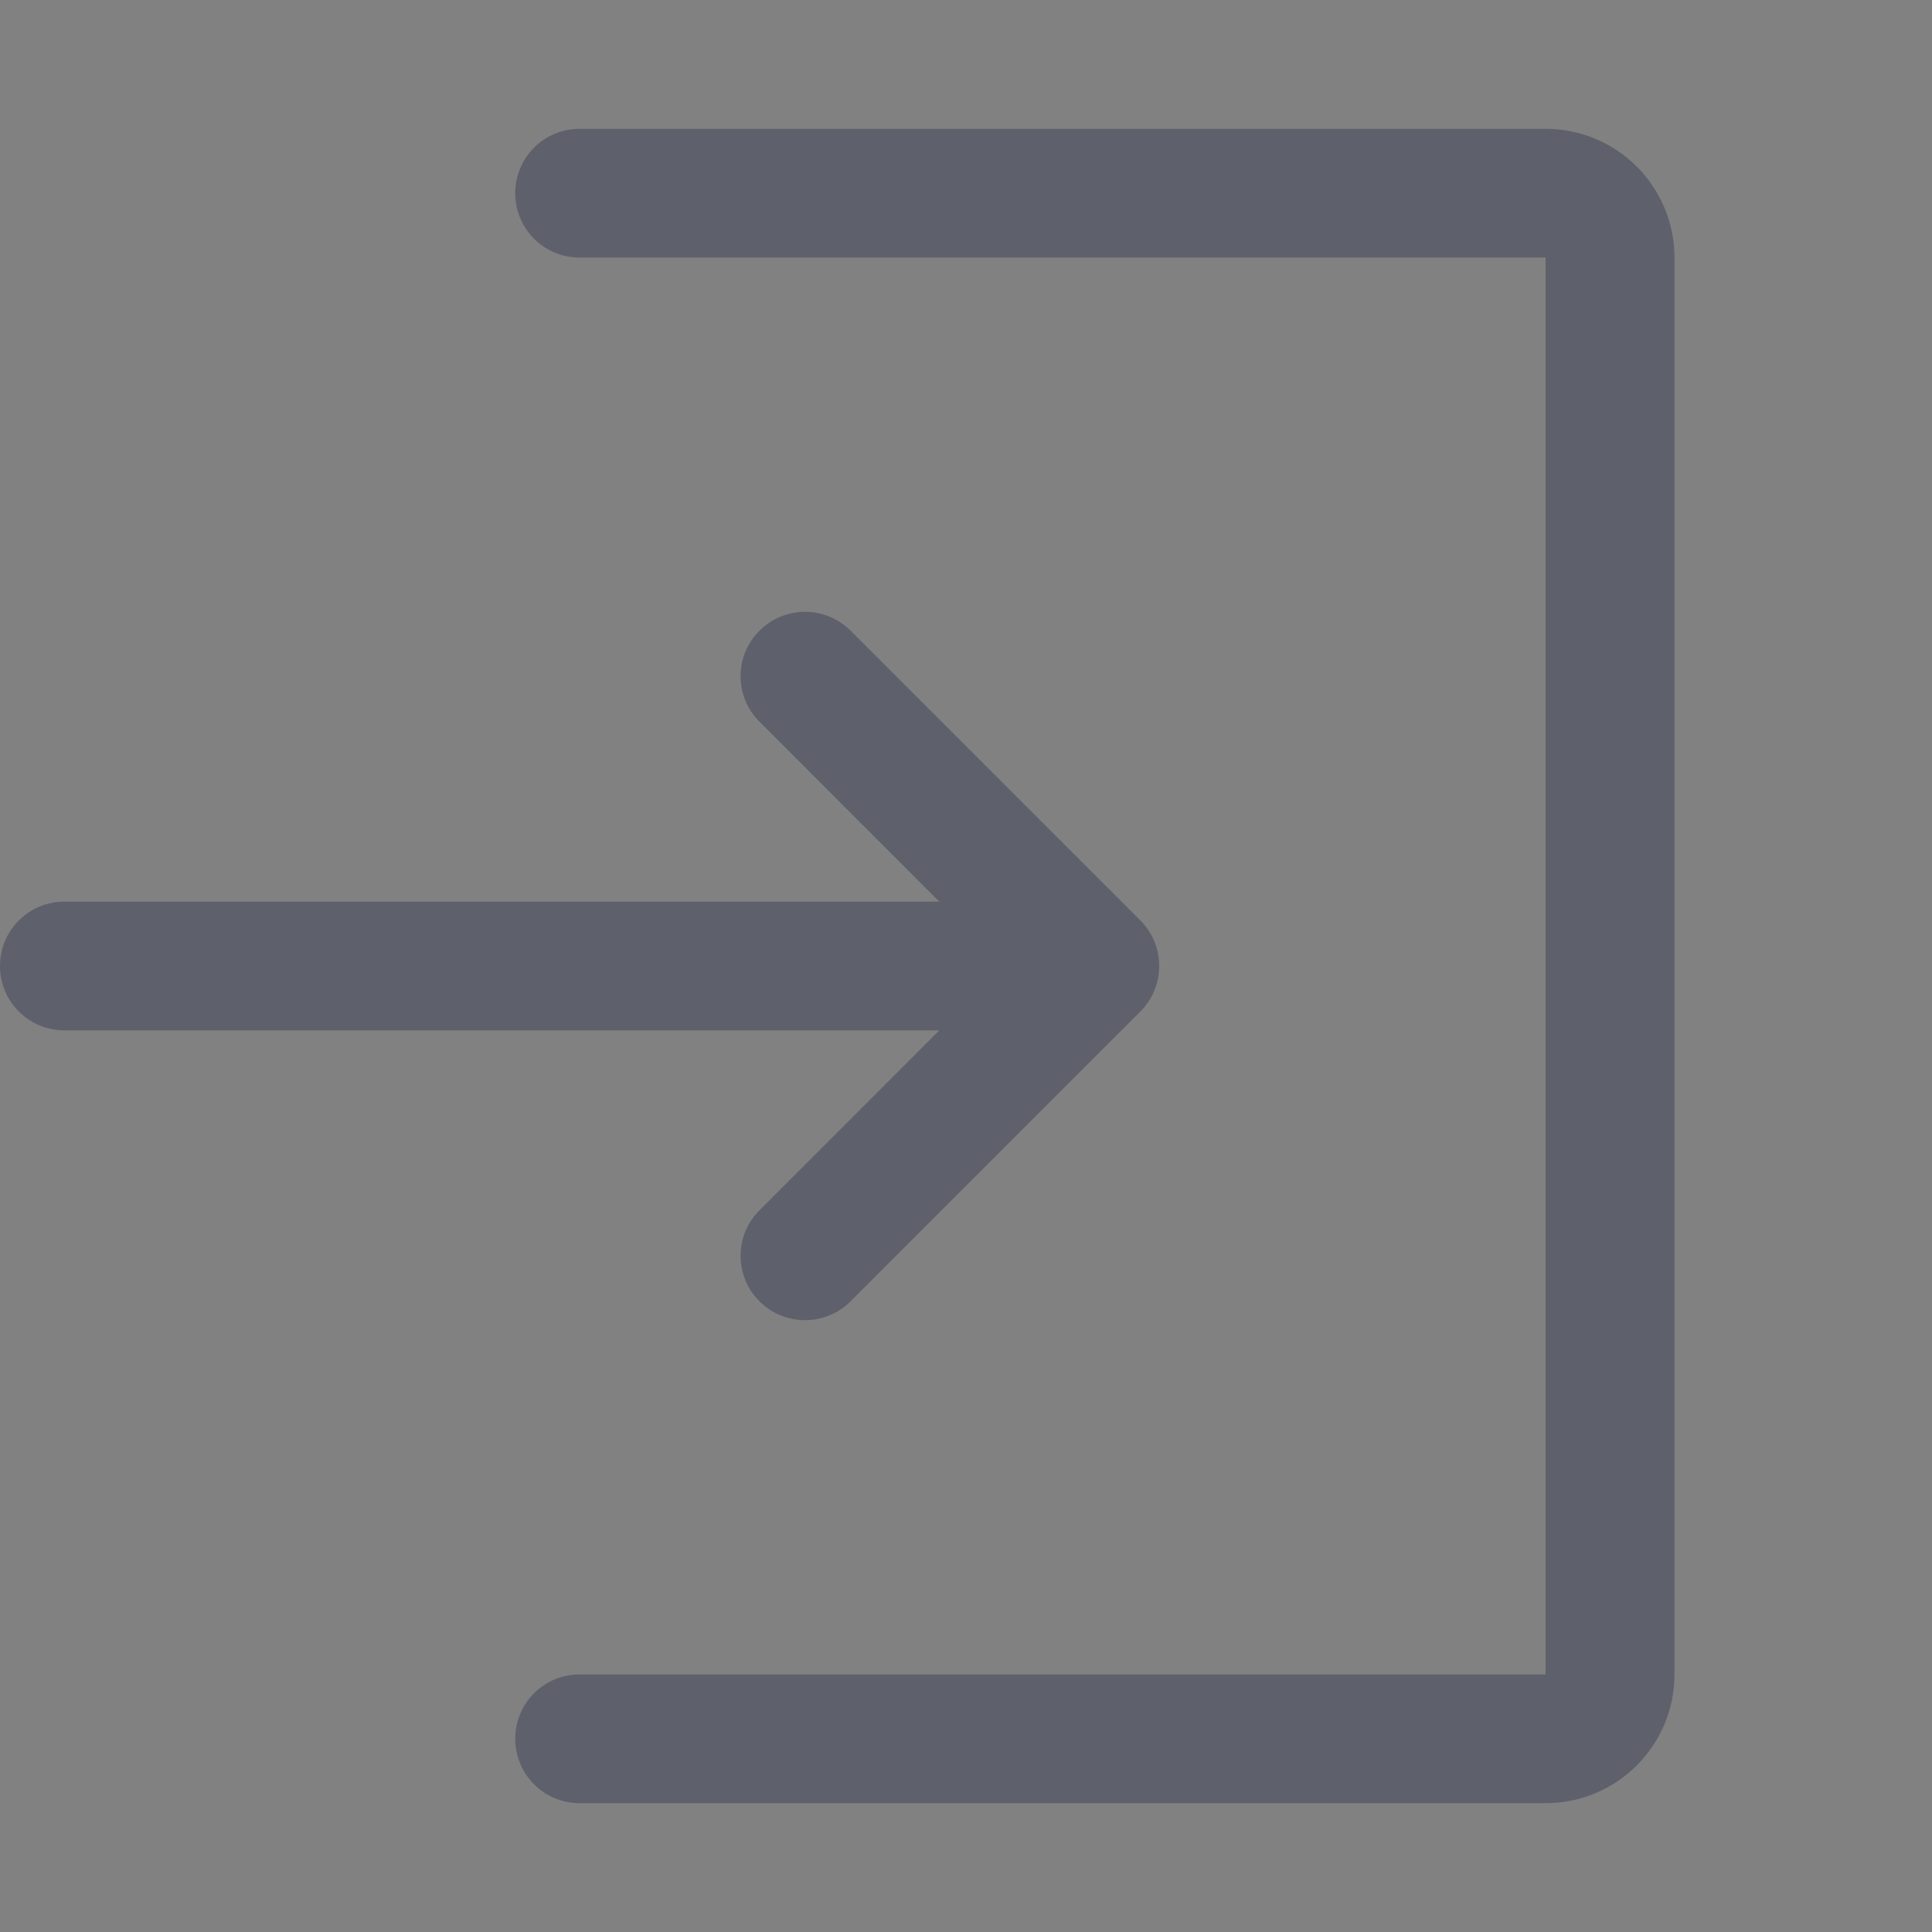 <svg width="16" height="16" viewBox="0 0 16 16" fill="none" xmlns="http://www.w3.org/2000/svg">
<rect x="0" y="0" width="16" height="16" fill="#808080" stroke="none"/>
<g id="Abstract / enter">
<rect width="16" height="16" fill="white" fill-opacity="0.01"/>
<path id="Vector" fill-rule="evenodd" clip-rule="evenodd" d="M4.8 1.067C4.505 1.067 4.267 1.305 4.267 1.6C4.267 1.895 4.505 2.133 4.8 2.133H12.8V13.867H4.8C4.505 13.867 4.267 14.105 4.267 14.4C4.267 14.694 4.505 14.933 4.8 14.933H12.8C13.389 14.933 13.867 14.456 13.867 13.867V2.133C13.867 1.544 13.389 1.067 12.8 1.067H4.8ZM7.044 5.223C6.836 5.015 6.498 5.015 6.29 5.223C6.081 5.431 6.081 5.769 6.29 5.977L7.779 7.467H0.533C0.239 7.467 0 7.705 0 8C0 8.295 0.239 8.533 0.533 8.533H7.779L6.29 10.023C6.081 10.231 6.081 10.569 6.29 10.777C6.498 10.985 6.836 10.985 7.044 10.777L9.444 8.377C9.652 8.169 9.652 7.831 9.444 7.623L7.044 5.223Z" fill="#000830" fill-opacity="0.275"/>
</g>
</svg>
